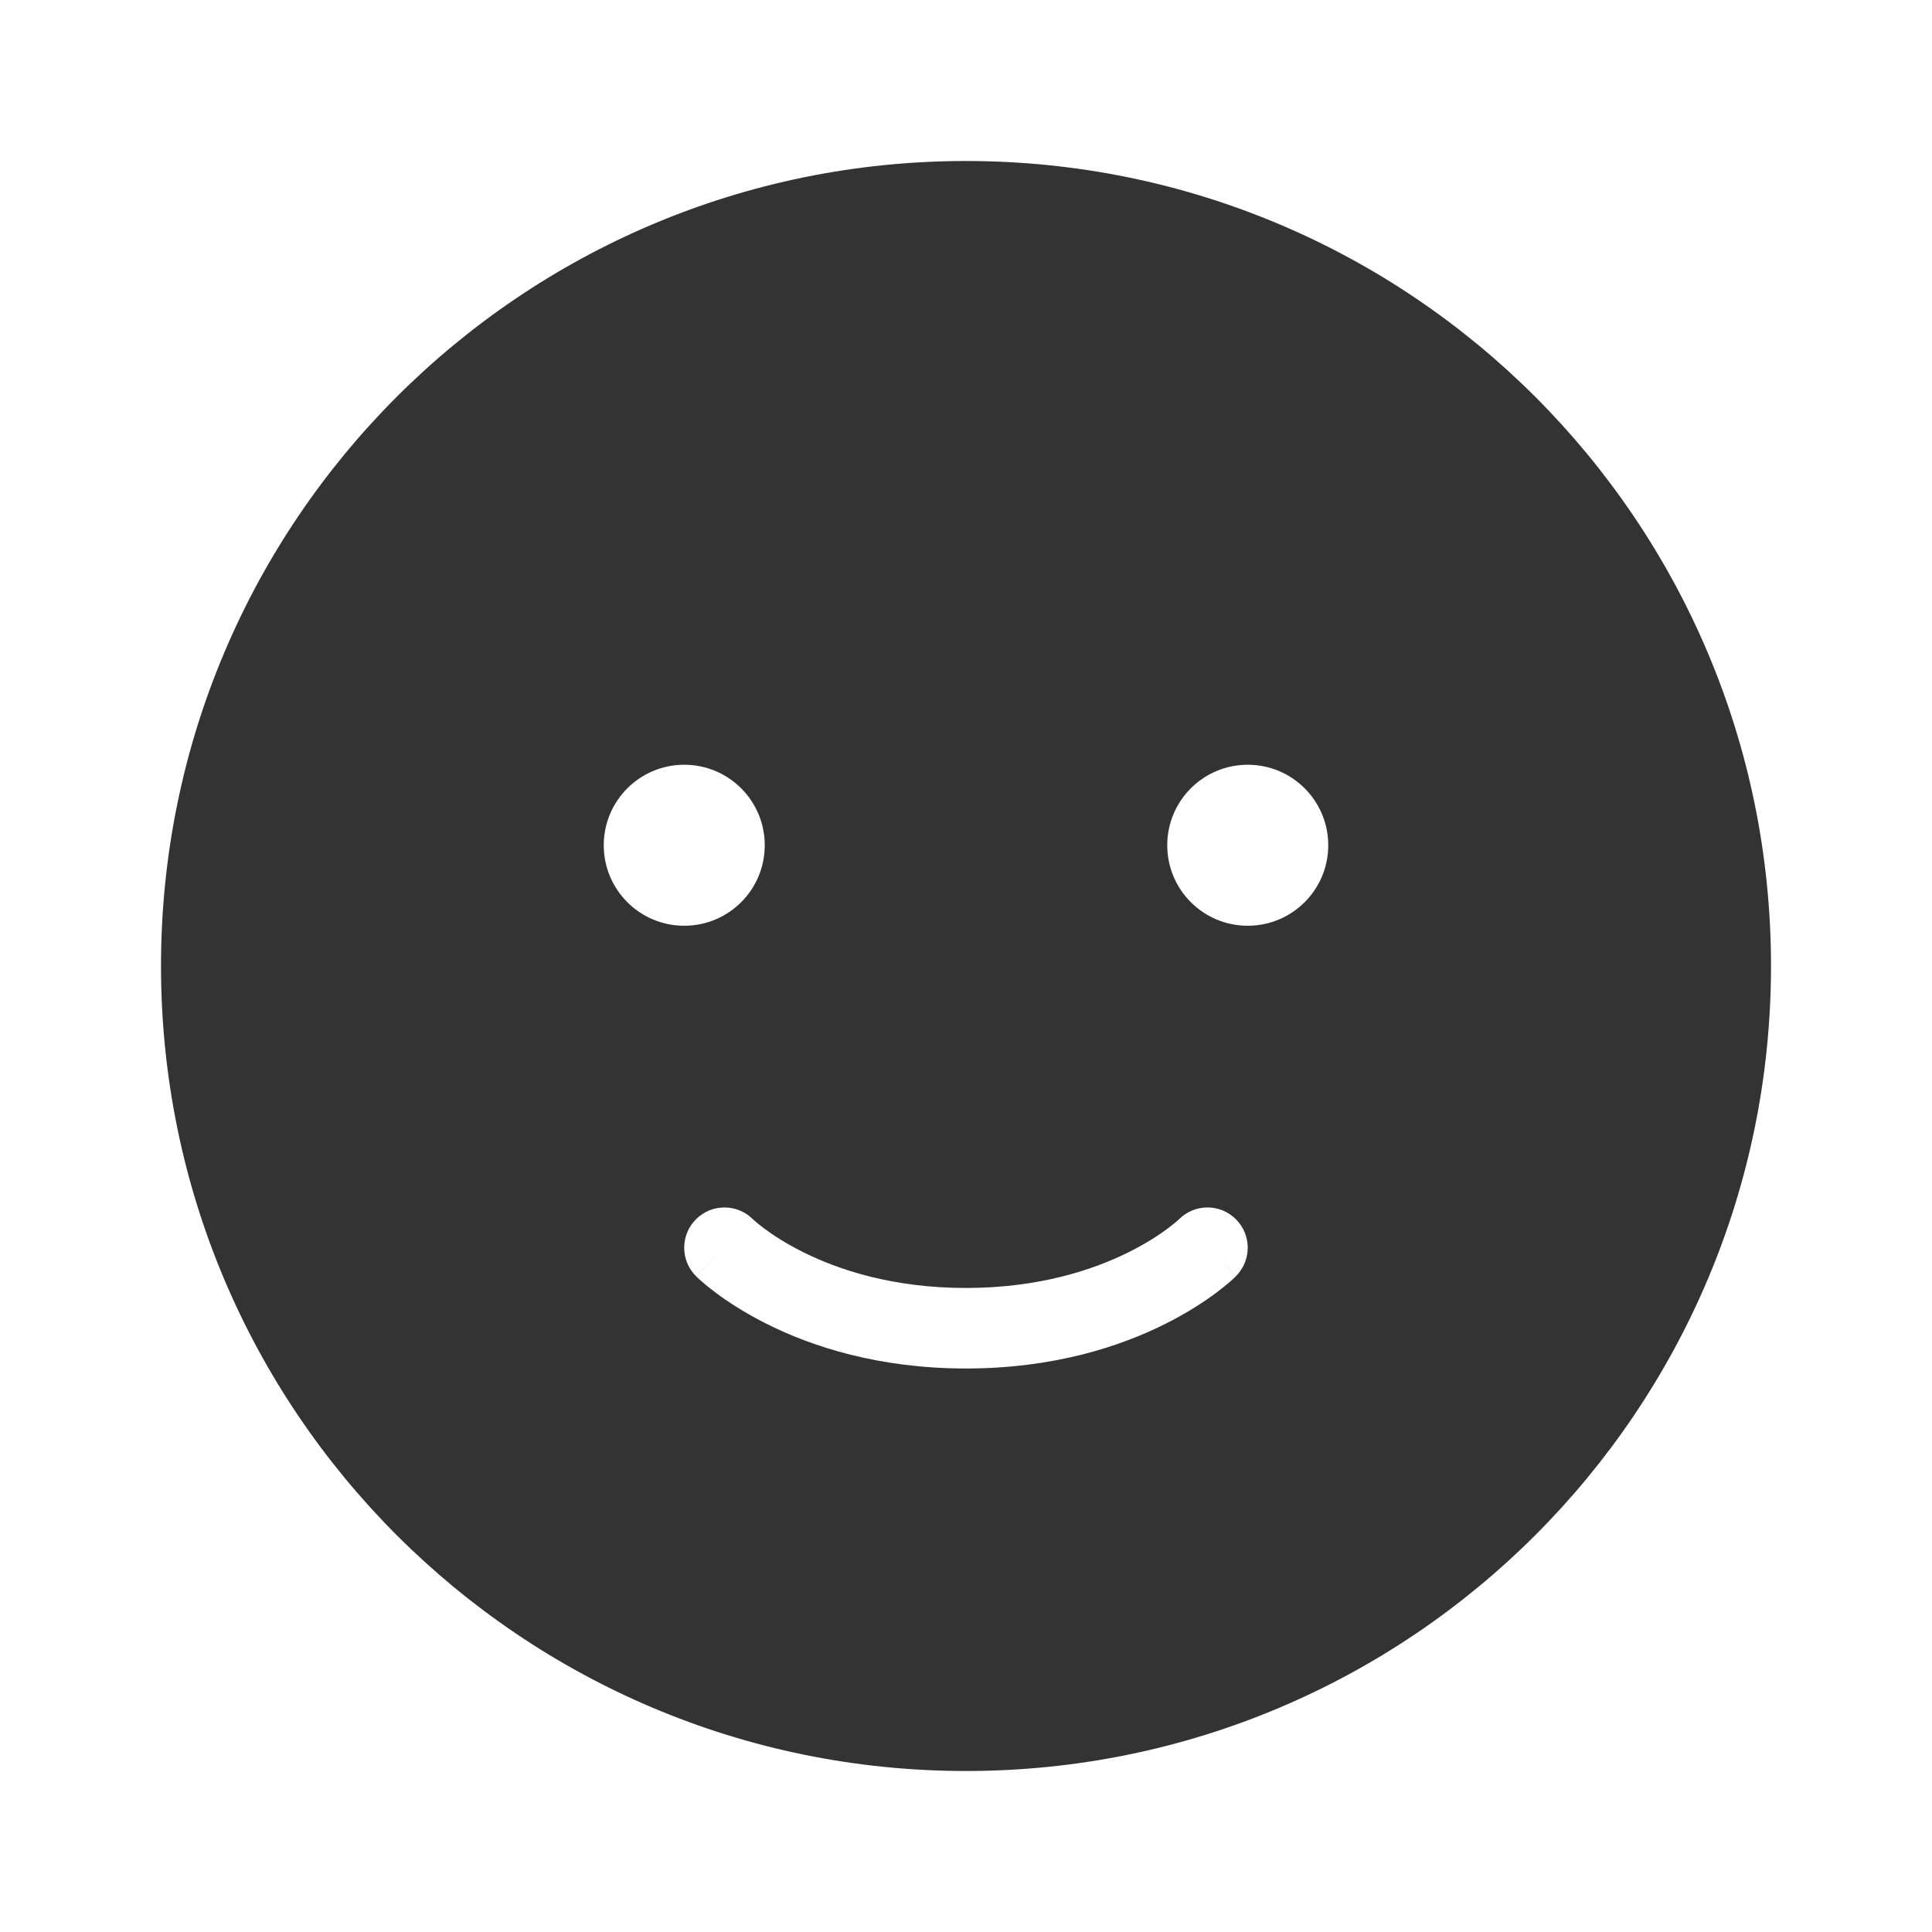 <svg fill="none" height="48" viewBox="0 0 48 48" width="48" xmlns="http://www.w3.org/2000/svg"><path clip-rule="evenodd" d="m24 44c11.046 0 20-8.954 20-20s-8.954-20-20-20-20 8.954-20 20 8.954 20 20 20zm-7-21c1.105 0 2-.895 2-2s-.895-2-2-2-2 .895-2 2 .895 2 2 2zm16-2c0 1.105-.895 2-2 2s-2-.895-2-2 .895-2 2-2 2 .895 2 2zm-2.293 10.707-.707-.707c.707.707.706.708.706.708l-.002.002-.004.004-.01.01c-.008.007-.018.017-.029.028-.024.022-.056.051-.096.086-.08.07-.194.164-.34.274-.292.219-.718.502-1.278.782-1.122.561-2.774 1.106-4.947 1.106s-3.825-.544-4.947-1.106c-.559-.28-.985-.563-1.278-.782-.146-.11-.26-.204-.34-.274-.04-.035-.072-.064-.096-.086-.012-.011-.022-.021-.029-.028l-.01-.01-.004-.004-.002-.002-.001-.001s-.001-.001.706-.708l-.707.707c-.391-.391-.391-1.024 0-1.414.389-.389 1.018-.391 1.409-.005l.005.005c.007.007.022.021.045.041.045.039.119.101.223.179.207.156.532.373.972.593.878.439 2.226.894 4.053.894s3.175-.456 4.053-.894c.441-.22.765-.437.972-.593.104-.078.178-.14.223-.179.022-.02.037-.033.045-.041l.005-.005c.391-.386 1.02-.384 1.409.005.391.391.391 1.024 0 1.414z" fill="#333" fill-rule="evenodd"/></svg>